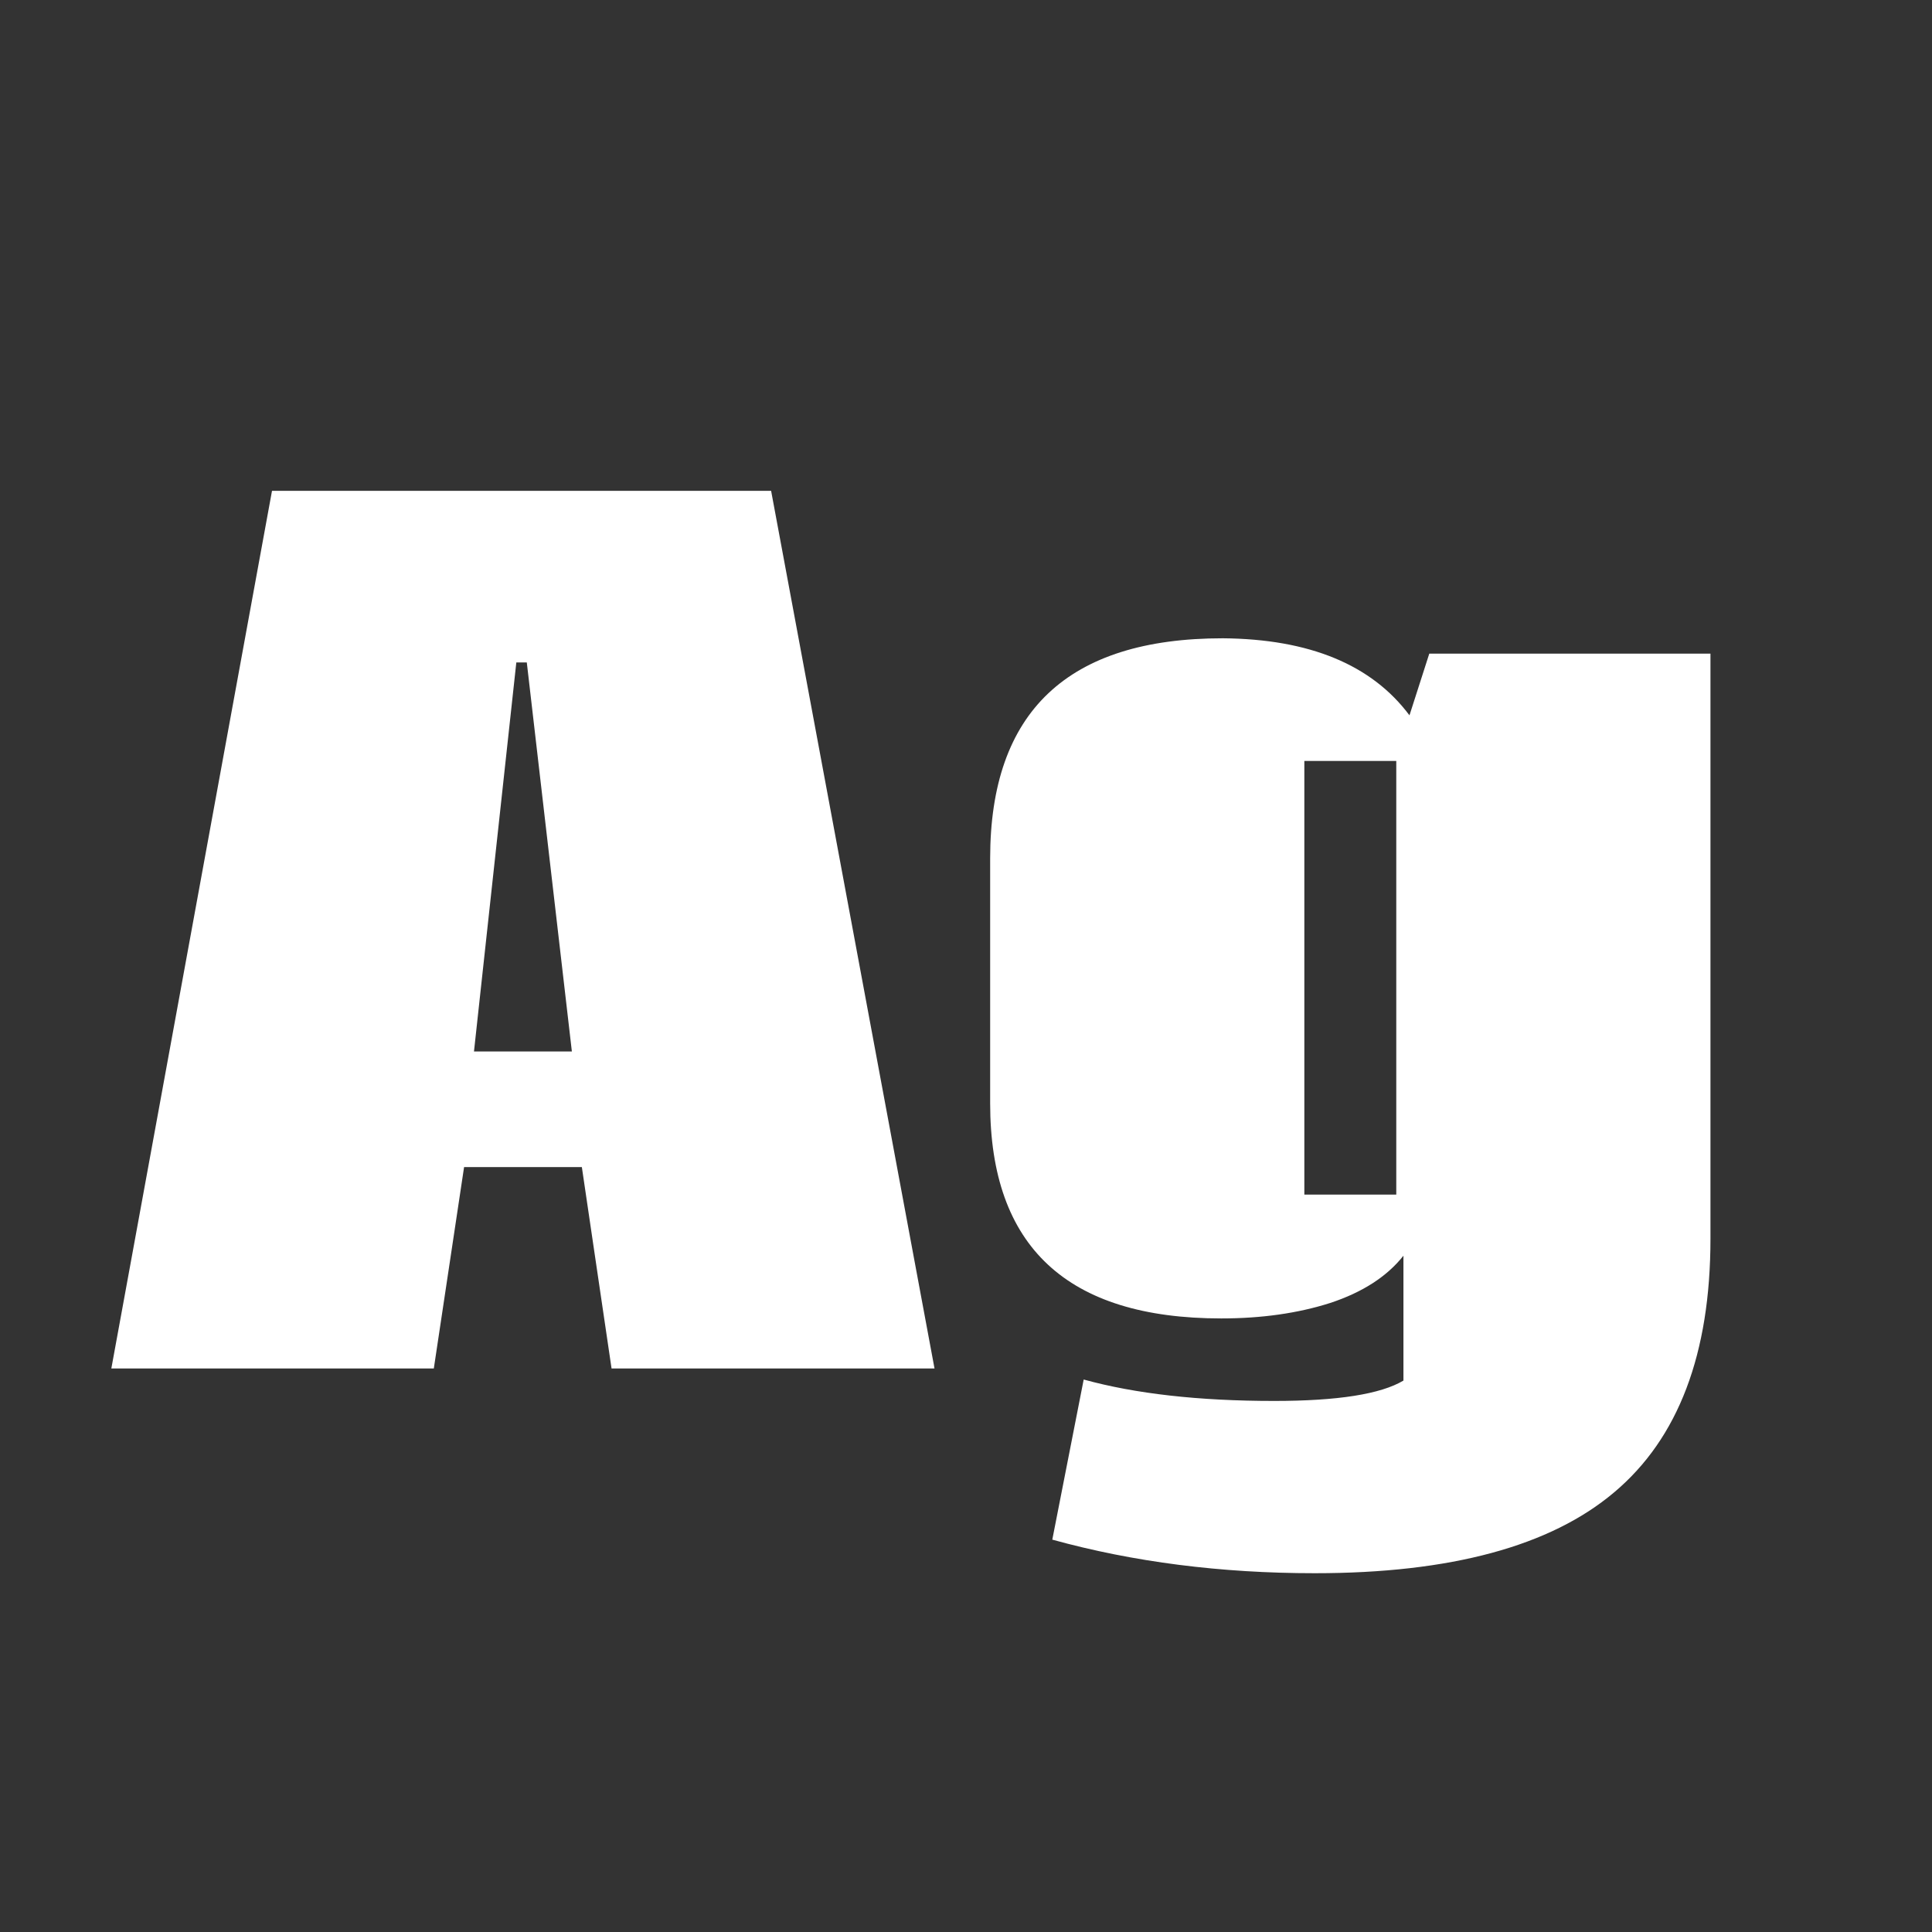 <svg width="24" height="24" viewBox="0 0 24 24" fill="none" xmlns="http://www.w3.org/2000/svg">
<rect x="0" y="0" width="24" height="24" fill="#333333" stroke="none"/>
<path d="M6.544 8.229H6.414L5.888 13.062H7.104L6.544 8.229ZM5.765 14.498L5.389 17H1.383L3.379 6.097H9.579L11.609 17H7.597L7.228 14.498H5.765ZM17.345 9.453H16.203V14.84H17.345V9.453ZM15.191 7.929C16.267 7.938 17.039 8.257 17.509 8.886L17.755 8.12H21.248V15.387C21.248 16.818 20.849 17.868 20.052 18.538C19.259 19.208 18.019 19.543 16.333 19.543C15.166 19.543 14.079 19.404 13.072 19.126L13.462 17.137C14.104 17.314 14.893 17.403 15.827 17.403C16.616 17.403 17.151 17.319 17.434 17.15V15.599C17.229 15.858 16.925 16.054 16.524 16.186C16.123 16.314 15.672 16.378 15.171 16.378C13.257 16.378 12.3 15.487 12.3 13.705V10.663C12.3 8.84 13.264 7.929 15.191 7.929Z" fill="white"/>
</svg>
